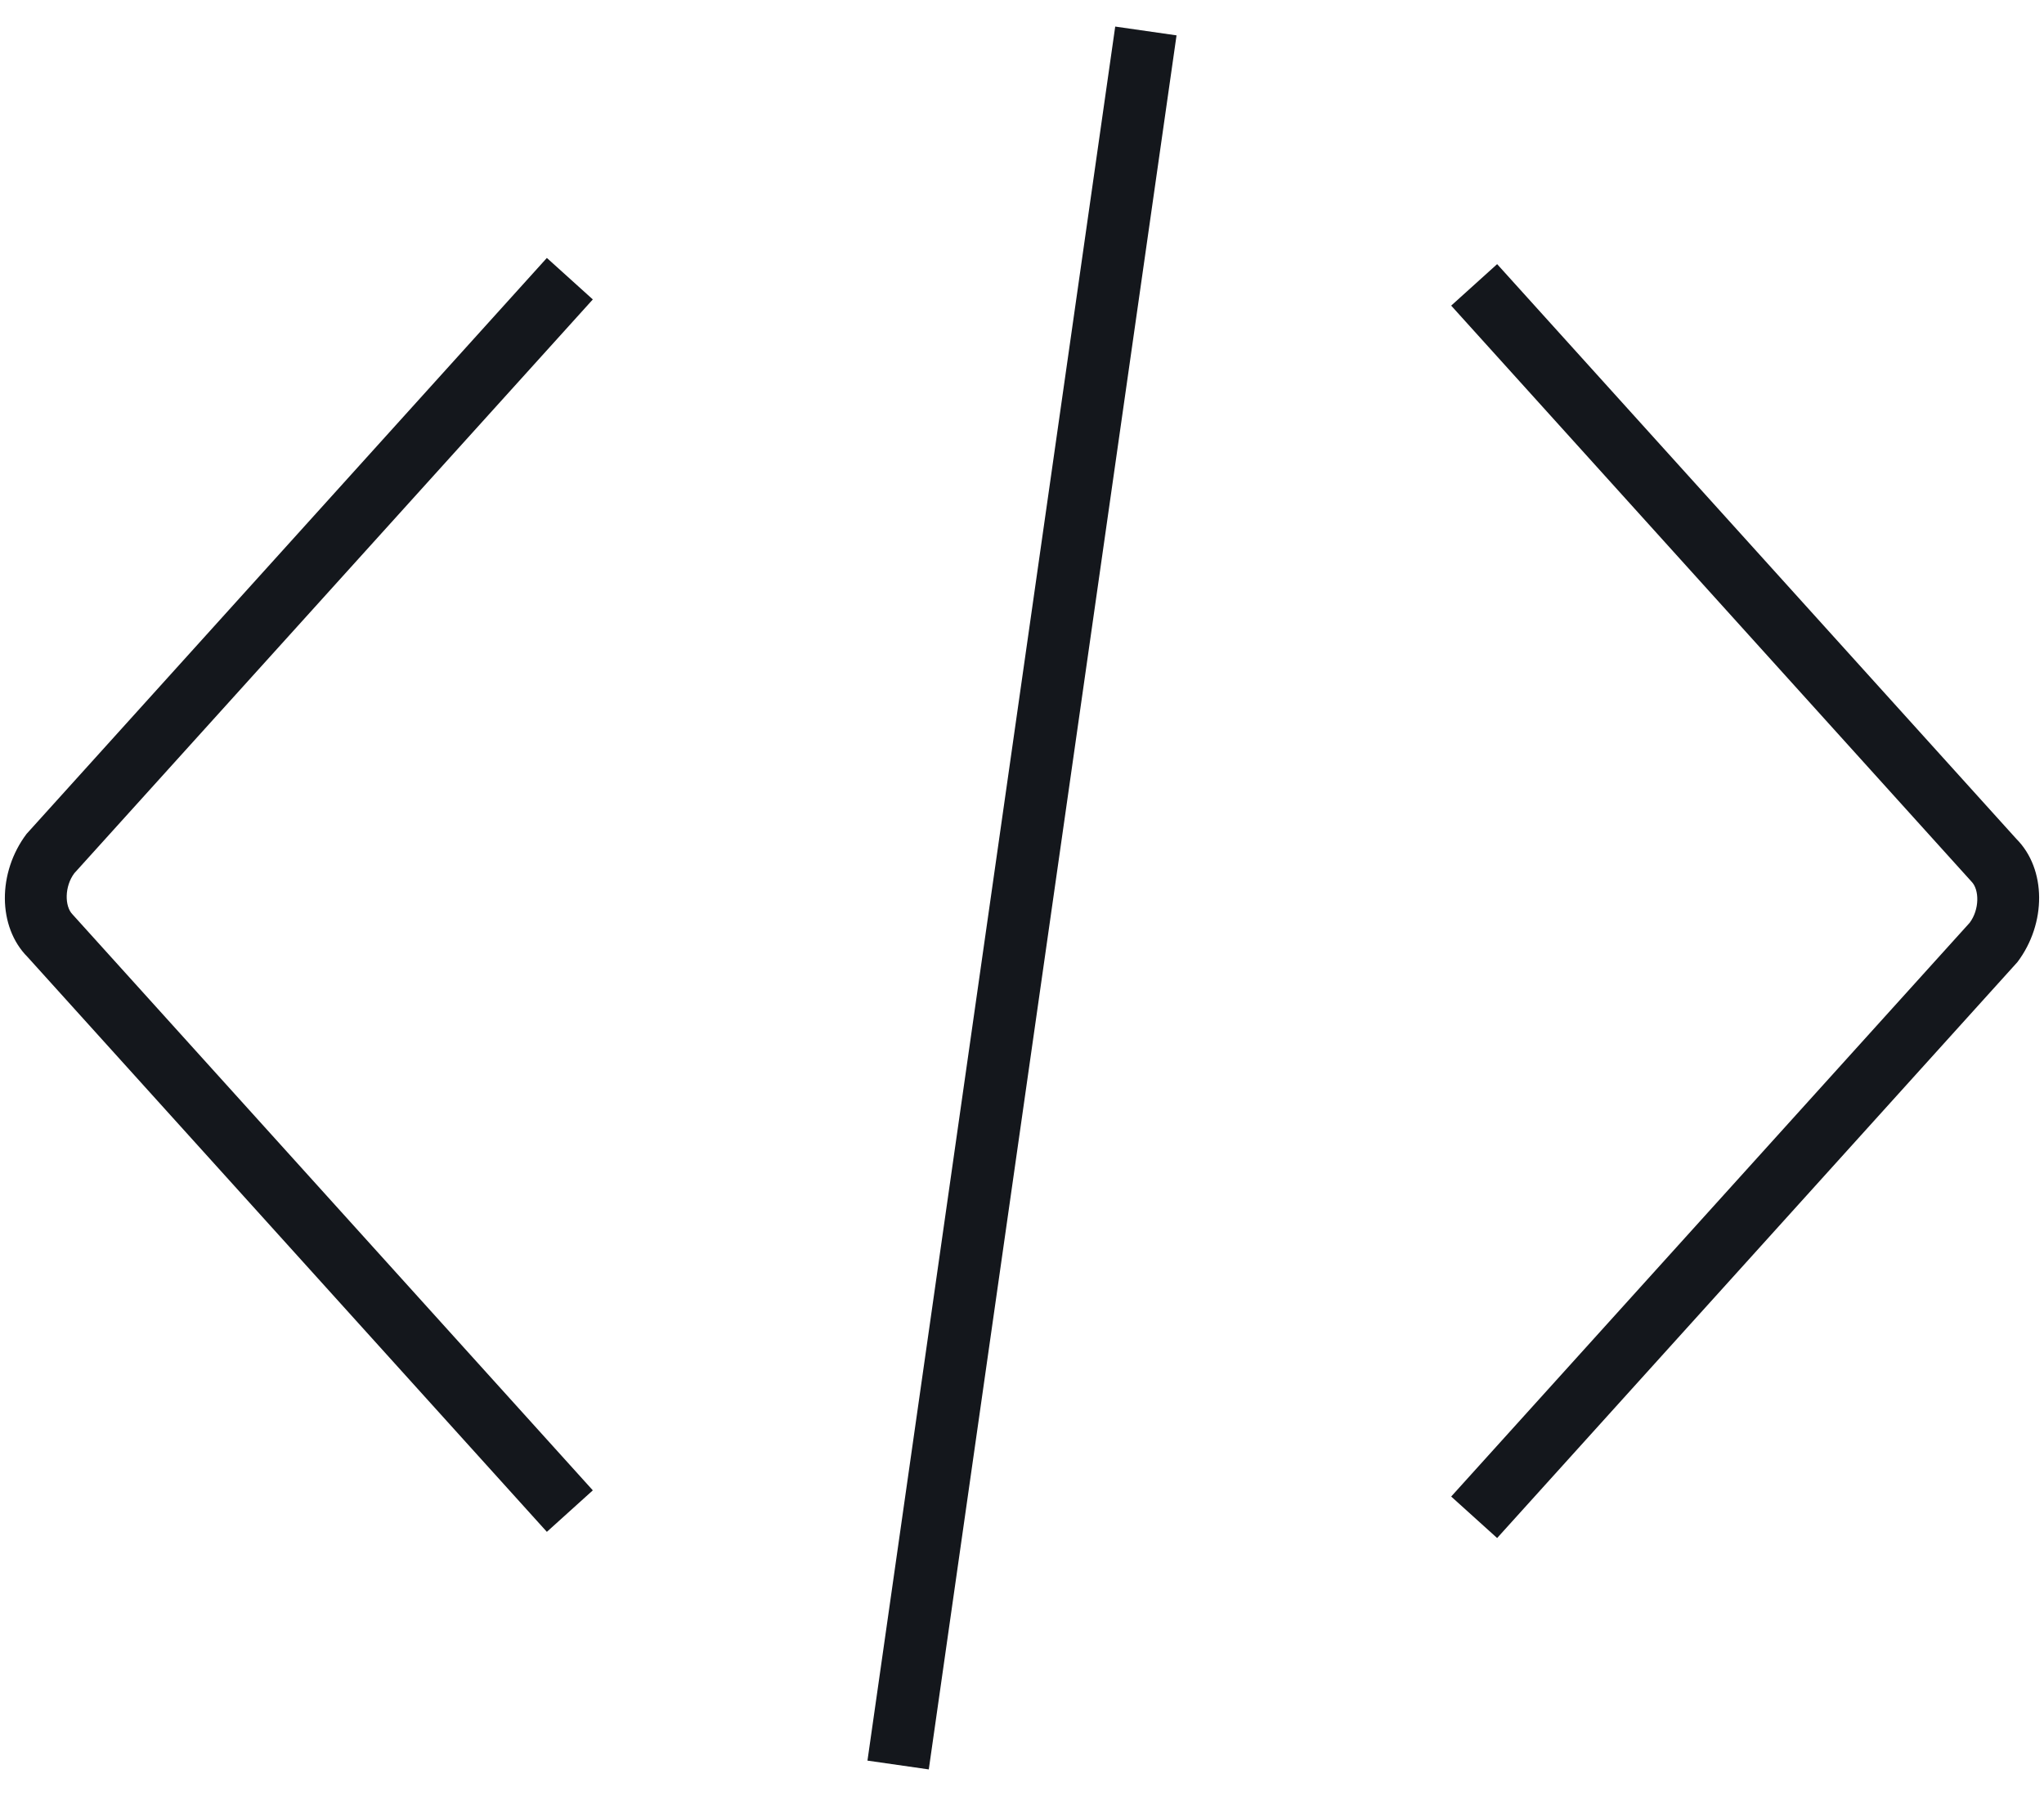 <?xml version="1.0" encoding="UTF-8" standalone="no"?>
<svg width="33px" height="29px" viewBox="0 0 33 29" version="1.1" xmlns="http://www.w3.org/2000/svg" xmlns:xlink="http://www.w3.org/1999/xlink" xmlns:sketch="http://www.bohemiancoding.com/sketch/ns">
    <!-- Generator: Sketch 3.4.4 (17249) - http://www.bohemiancoding.com/sketch -->
    <title>tag</title>
    <desc>Created with Sketch.</desc>
    <defs></defs>
    <g id="Page-1" stroke="none" stroke-width="1" fill="none" fill-rule="evenodd" sketch:type="MSPage">
        <g id="Bicons_v3-[Converted]" sketch:type="MSLayerGroup" transform="translate(-332, -532)" fill="#14171C">
            <g id="tag" transform="translate(332, 532)" sketch:type="MSShapeGroup">
                <path d="M14.995,28.571 L18.995,0.571 L18.005,0.429 L14.005,28.429 L14.995,28.571 L14.995,28.571 Z" id="Shape"></path>
                <path d="M8.829,4.165 L0.429,13.465 C-0.041,14.088 -0.041,14.966 0.446,15.454 L8.829,24.735 L9.571,24.065 L1.171,14.765 C1.041,14.634 1.041,14.312 1.2,14.1 L9.571,4.835 L8.829,4.165 L8.829,4.165 Z" id="Shape"></path>
                <path d="M24.171,24.835 L32.571,15.535 C33.041,14.912 33.041,14.034 32.554,13.546 L24.171,4.265 L23.429,4.935 L31.829,14.235 C31.959,14.366 31.959,14.688 31.8,14.9 L23.429,24.165 L24.171,24.835 L24.171,24.835 Z" id="Shape"></path>
            </g>
        </g>
    </g>
</svg>